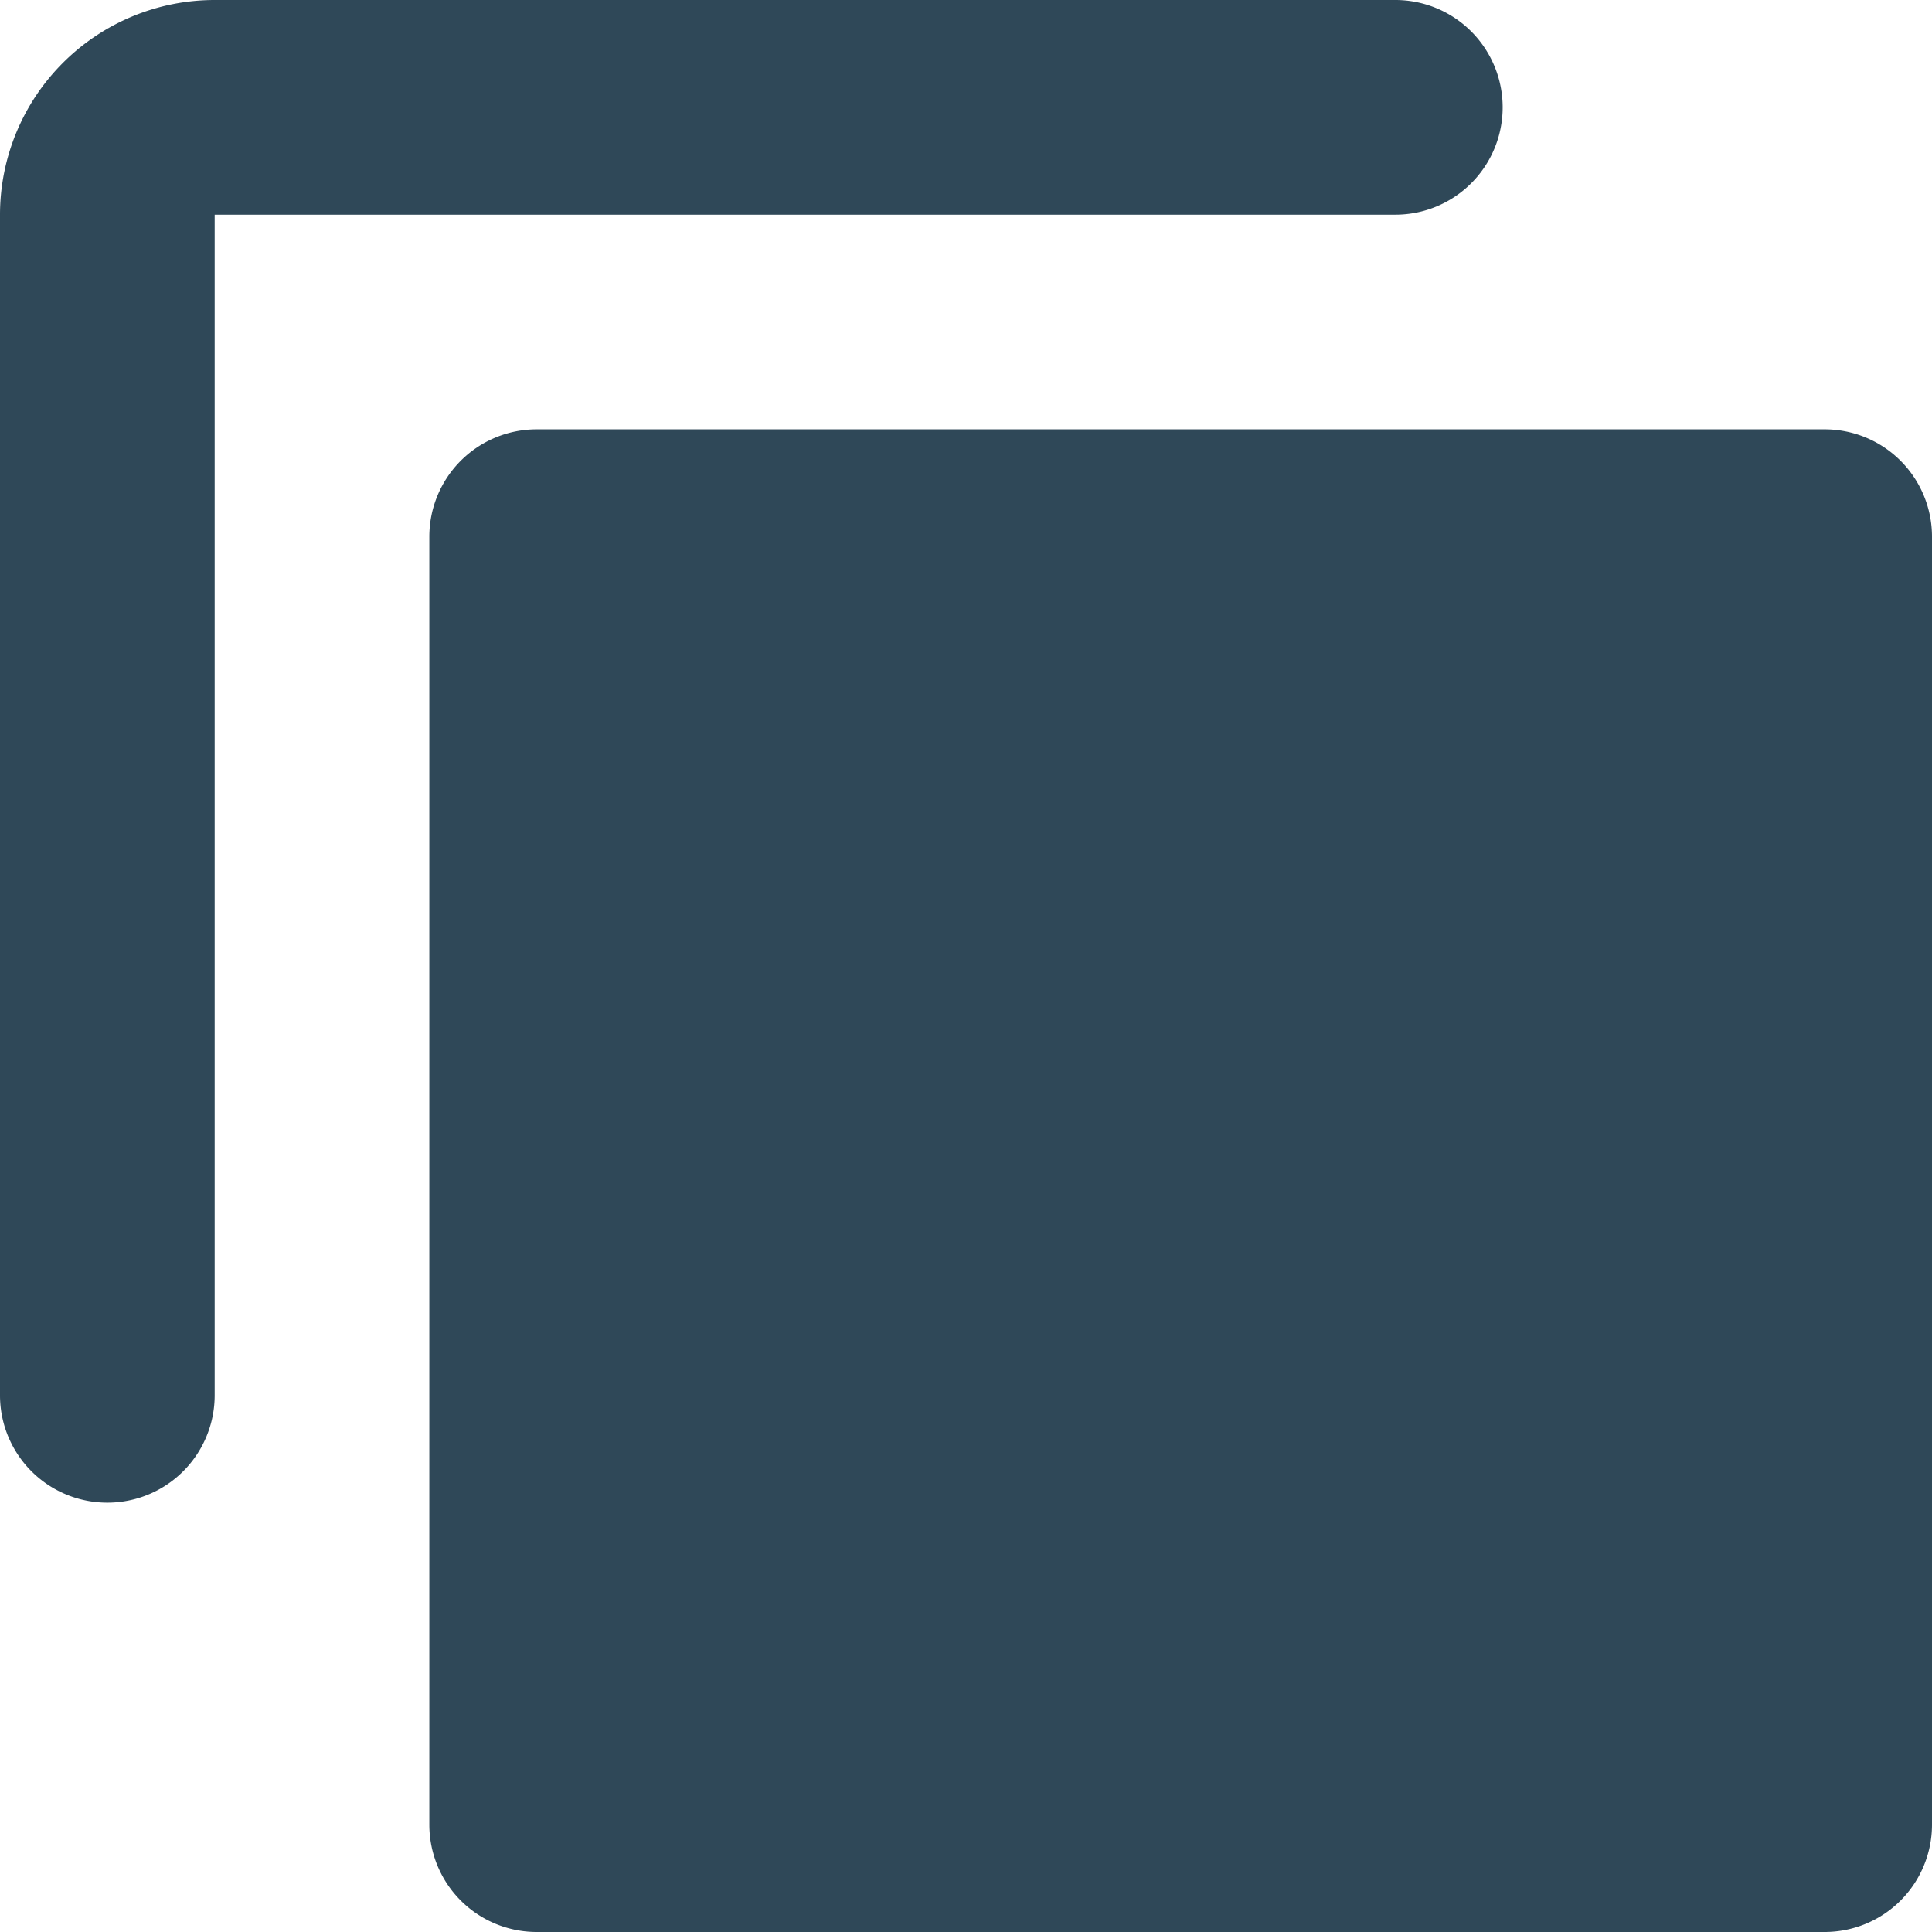 <svg width="18" height="18" fill="none" xmlns="http://www.w3.org/2000/svg"><path fill-rule="evenodd" clip-rule="evenodd" d="M5 4a1 1 0 00-1 1v12a1 1 0 001 1h12a1 1 0 001-1V5a1 1 0 00-1-1H5z" fill="#2F4858"/><path fill-rule="evenodd" clip-rule="evenodd" d="M0 2a2 2 0 012-2h11a1 1 0 110 2H2v11a1 1 0 11-2 0V2z" fill="#2F4858"/></svg>